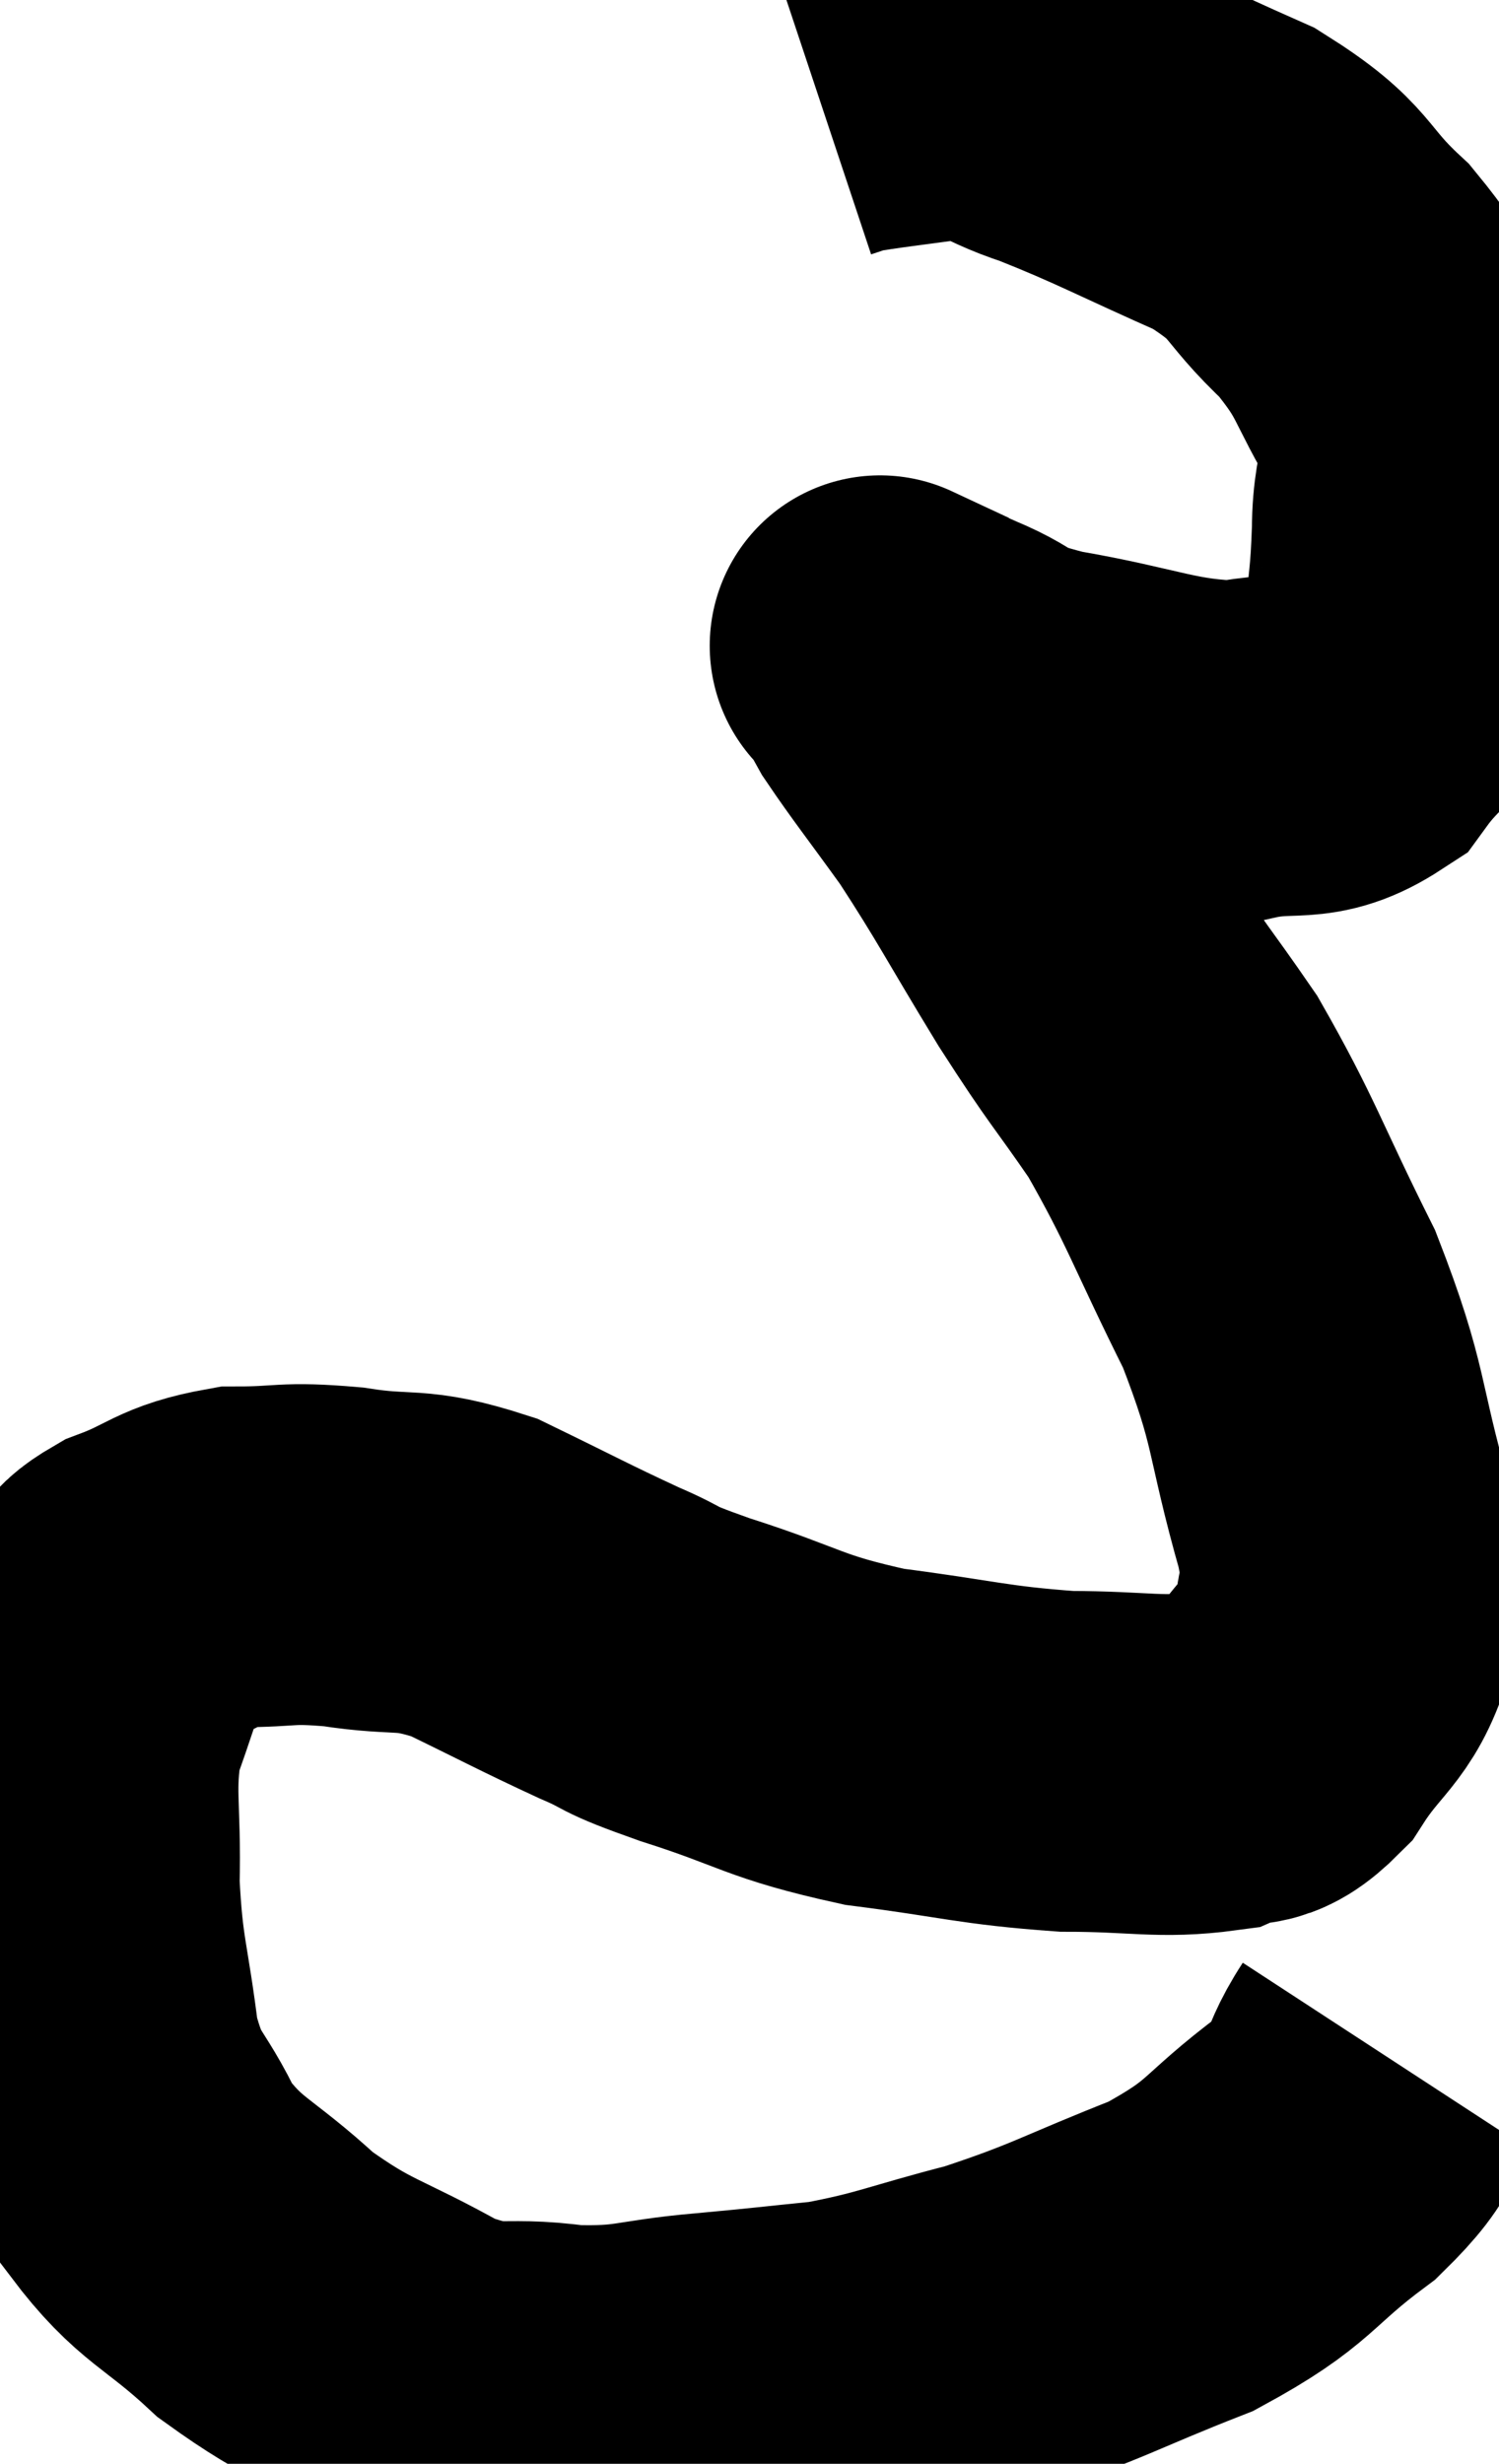 <svg xmlns="http://www.w3.org/2000/svg" viewBox="8.223 5 22.004 36.145" width="22.004" height="36.145"><path d="M 28.56 35.16 C 28.11 35.85, 28.41 35.805, 27.66 36.54 C 26.61 37.32, 26.775 37.44, 25.56 38.1 C 24.18 38.64, 24.075 38.76, 22.8 39.18 C 21.63 39.48, 21.495 39.585, 20.46 39.78 C 19.56 39.87, 19.635 39.87, 18.66 39.96 C 17.61 40.05, 17.61 40.17, 16.56 40.14 C 15.51 39.99, 15.57 40.245, 14.46 39.84 C 13.29 39.18, 13.14 39.255, 12.12 38.52 C 11.25 37.71, 11.025 37.755, 10.38 36.9 C 9.96 36, 9.825 36.165, 9.54 35.1 C 9.39 33.87, 9.3 33.825, 9.24 32.64 C 9.27 31.5, 9.15 31.29, 9.3 30.36 C 9.57 29.64, 9.6 29.415, 9.84 28.92 C 10.05 28.65, 9.795 28.65, 10.26 28.38 C 10.98 28.11, 10.95 27.975, 11.7 27.84 C 12.48 27.84, 12.39 27.765, 13.26 27.84 C 14.22 27.99, 14.205 27.825, 15.18 28.14 C 16.17 28.62, 16.35 28.725, 17.16 29.1 C 17.79 29.37, 17.445 29.295, 18.42 29.64 C 19.74 30.06, 19.695 30.18, 21.06 30.48 C 22.47 30.66, 22.635 30.75, 23.88 30.84 C 24.96 30.84, 25.26 30.945, 26.04 30.84 C 26.52 30.63, 26.52 30.9, 27 30.42 C 27.48 29.67, 27.72 29.67, 27.96 28.92 C 27.96 28.17, 28.2 28.635, 27.96 27.42 C 27.48 25.74, 27.63 25.68, 27 24.06 C 26.22 22.5, 26.16 22.2, 25.44 20.94 C 24.78 19.98, 24.825 20.115, 24.12 19.02 C 23.37 17.79, 23.265 17.55, 22.62 16.56 C 22.08 15.81, 21.885 15.57, 21.54 15.06 C 21.39 14.79, 21.315 14.655, 21.24 14.52 C 21.24 14.52, 21.24 14.52, 21.24 14.52 C 21.24 14.52, 21.24 14.52, 21.24 14.52 C 21.24 14.52, 21.015 14.415, 21.24 14.52 C 21.69 14.73, 21.555 14.685, 22.14 14.94 C 22.86 15.24, 22.515 15.27, 23.58 15.54 C 24.99 15.78, 25.29 15.99, 26.4 16.02 C 27.21 15.84, 27.375 16.08, 28.02 15.66 C 28.5 15, 28.71 15.06, 28.98 14.34 C 29.04 13.56, 29.07 13.62, 29.1 12.78 C 29.1 11.88, 29.385 11.895, 29.1 10.98 C 28.53 10.05, 28.65 9.96, 27.96 9.12 C 27.15 8.37, 27.39 8.28, 26.34 7.62 C 25.05 7.05, 24.78 6.885, 23.76 6.48 C 23.01 6.24, 23.055 6.06, 22.26 6 C 21.42 6.12, 21.09 6.15, 20.58 6.24 C 20.4 6.3, 20.31 6.33, 20.22 6.36 L 20.22 6.36" fill="none" stroke="black" stroke-width="5"></path></svg>